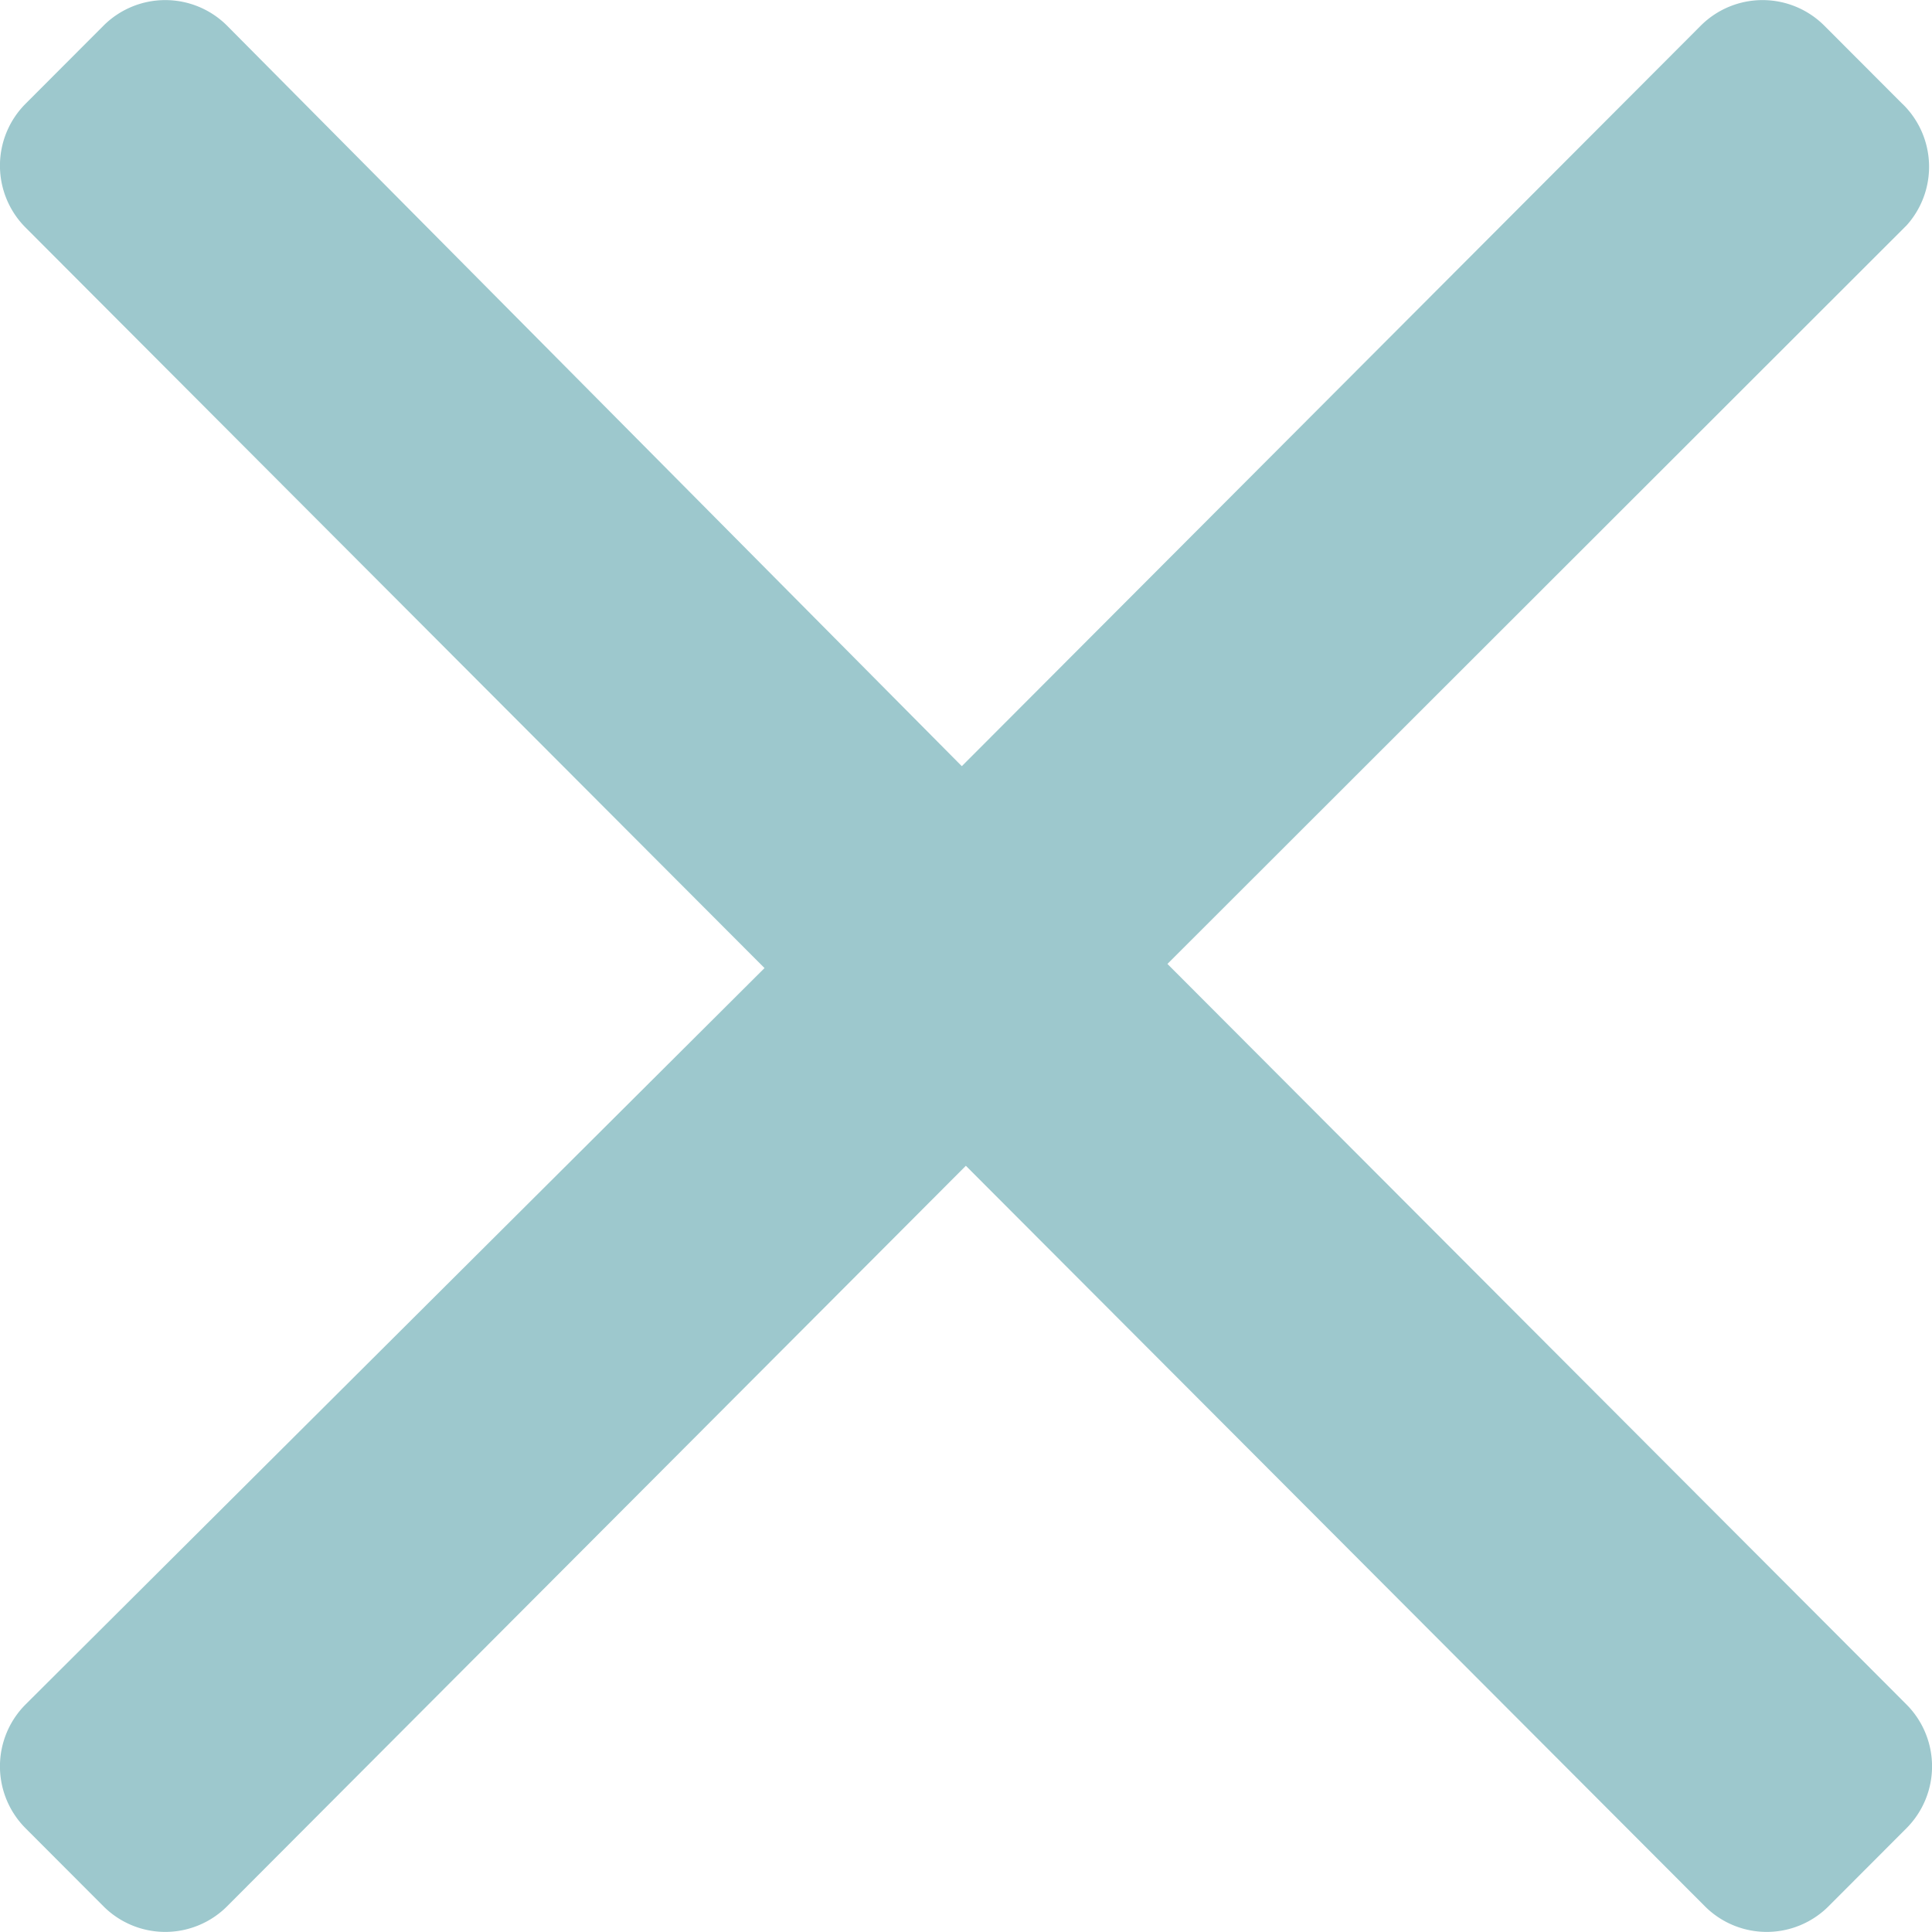 <svg xmlns="http://www.w3.org/2000/svg" width="42" height="42" viewBox="0 0 42 42"><path d="M41.363,2.265,39.655.554a1.9,1.9,0,0,0-2.672,0L20.912,16.659,4.932.554a1.9,1.9,0,0,0-2.672,0L.552,2.265a1.905,1.905,0,0,0,0,2.678L16.623,21.048.552,37.063a1.905,1.905,0,0,0,0,2.678L2.26,41.452a1.9,1.9,0,0,0,2.672,0L21,25.346,37.074,41.452a1.9,1.9,0,0,0,2.672,0l1.708-1.711a1.905,1.905,0,0,0,0-2.678L25.382,20.958,41.453,4.9a1.905,1.905,0,0,0-.09-2.637Z" transform="translate(-0.003 -0.003)" fill="#74b1b8" opacity="0.7"/></svg>